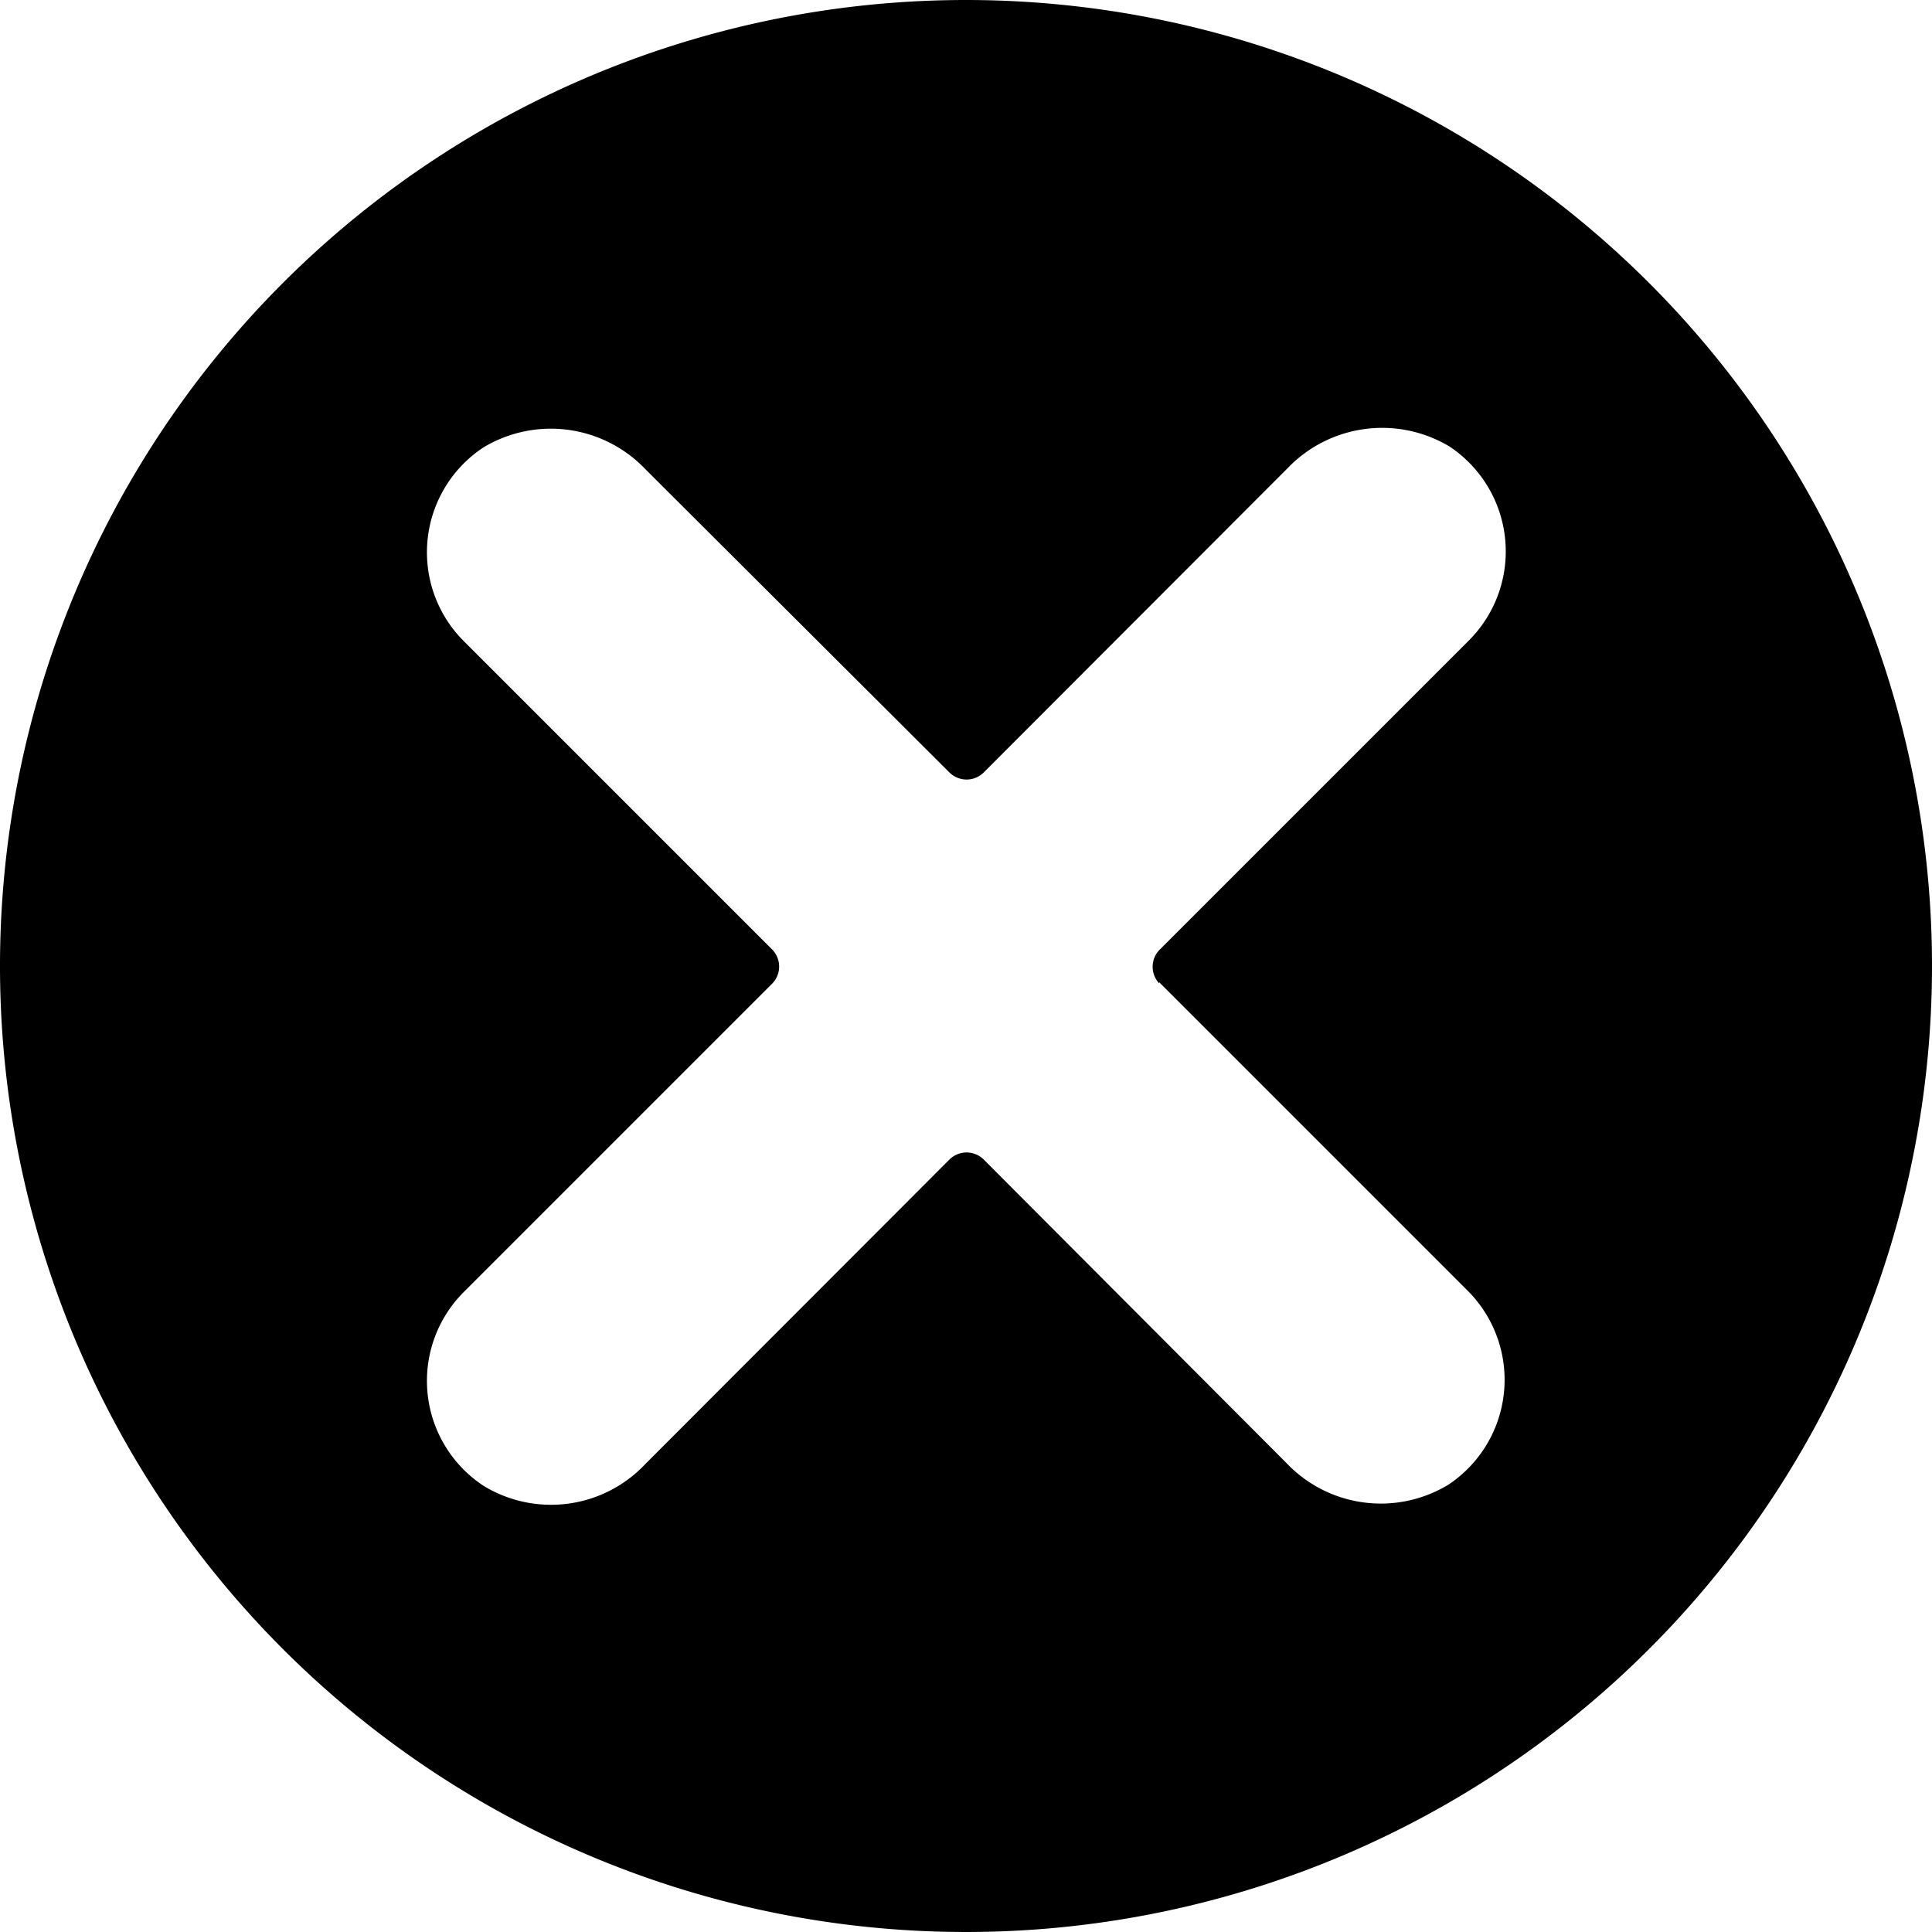 <svg xmlns="http://www.w3.org/2000/svg" viewBox="0 0 50 50">

    <path
            d="M25,0A25,25,0,1,0,50,25,25,25,0,0,0,25,0Zm5,25.42,8,8a3.26,3.26,0,0,1-.51,5,3.37,3.37,0,0,1-4.2-.56L25.45,30a.63.63,0,0,0-.87,0L16.7,37.89a3.35,3.35,0,0,1-4.19.56,3.25,3.25,0,0,1-.52-5l8-8a.63.63,0,0,0,0-.87l-8-8a3.25,3.25,0,0,1,.52-5,3.38,3.38,0,0,1,4.19.56L24.58,20a.63.63,0,0,0,.87,0l7.87-7.88a3.39,3.39,0,0,1,4.2-.56,3.26,3.26,0,0,1,.51,5l-8,8A.63.63,0,0,0,30,25.45Z"/>
</svg>